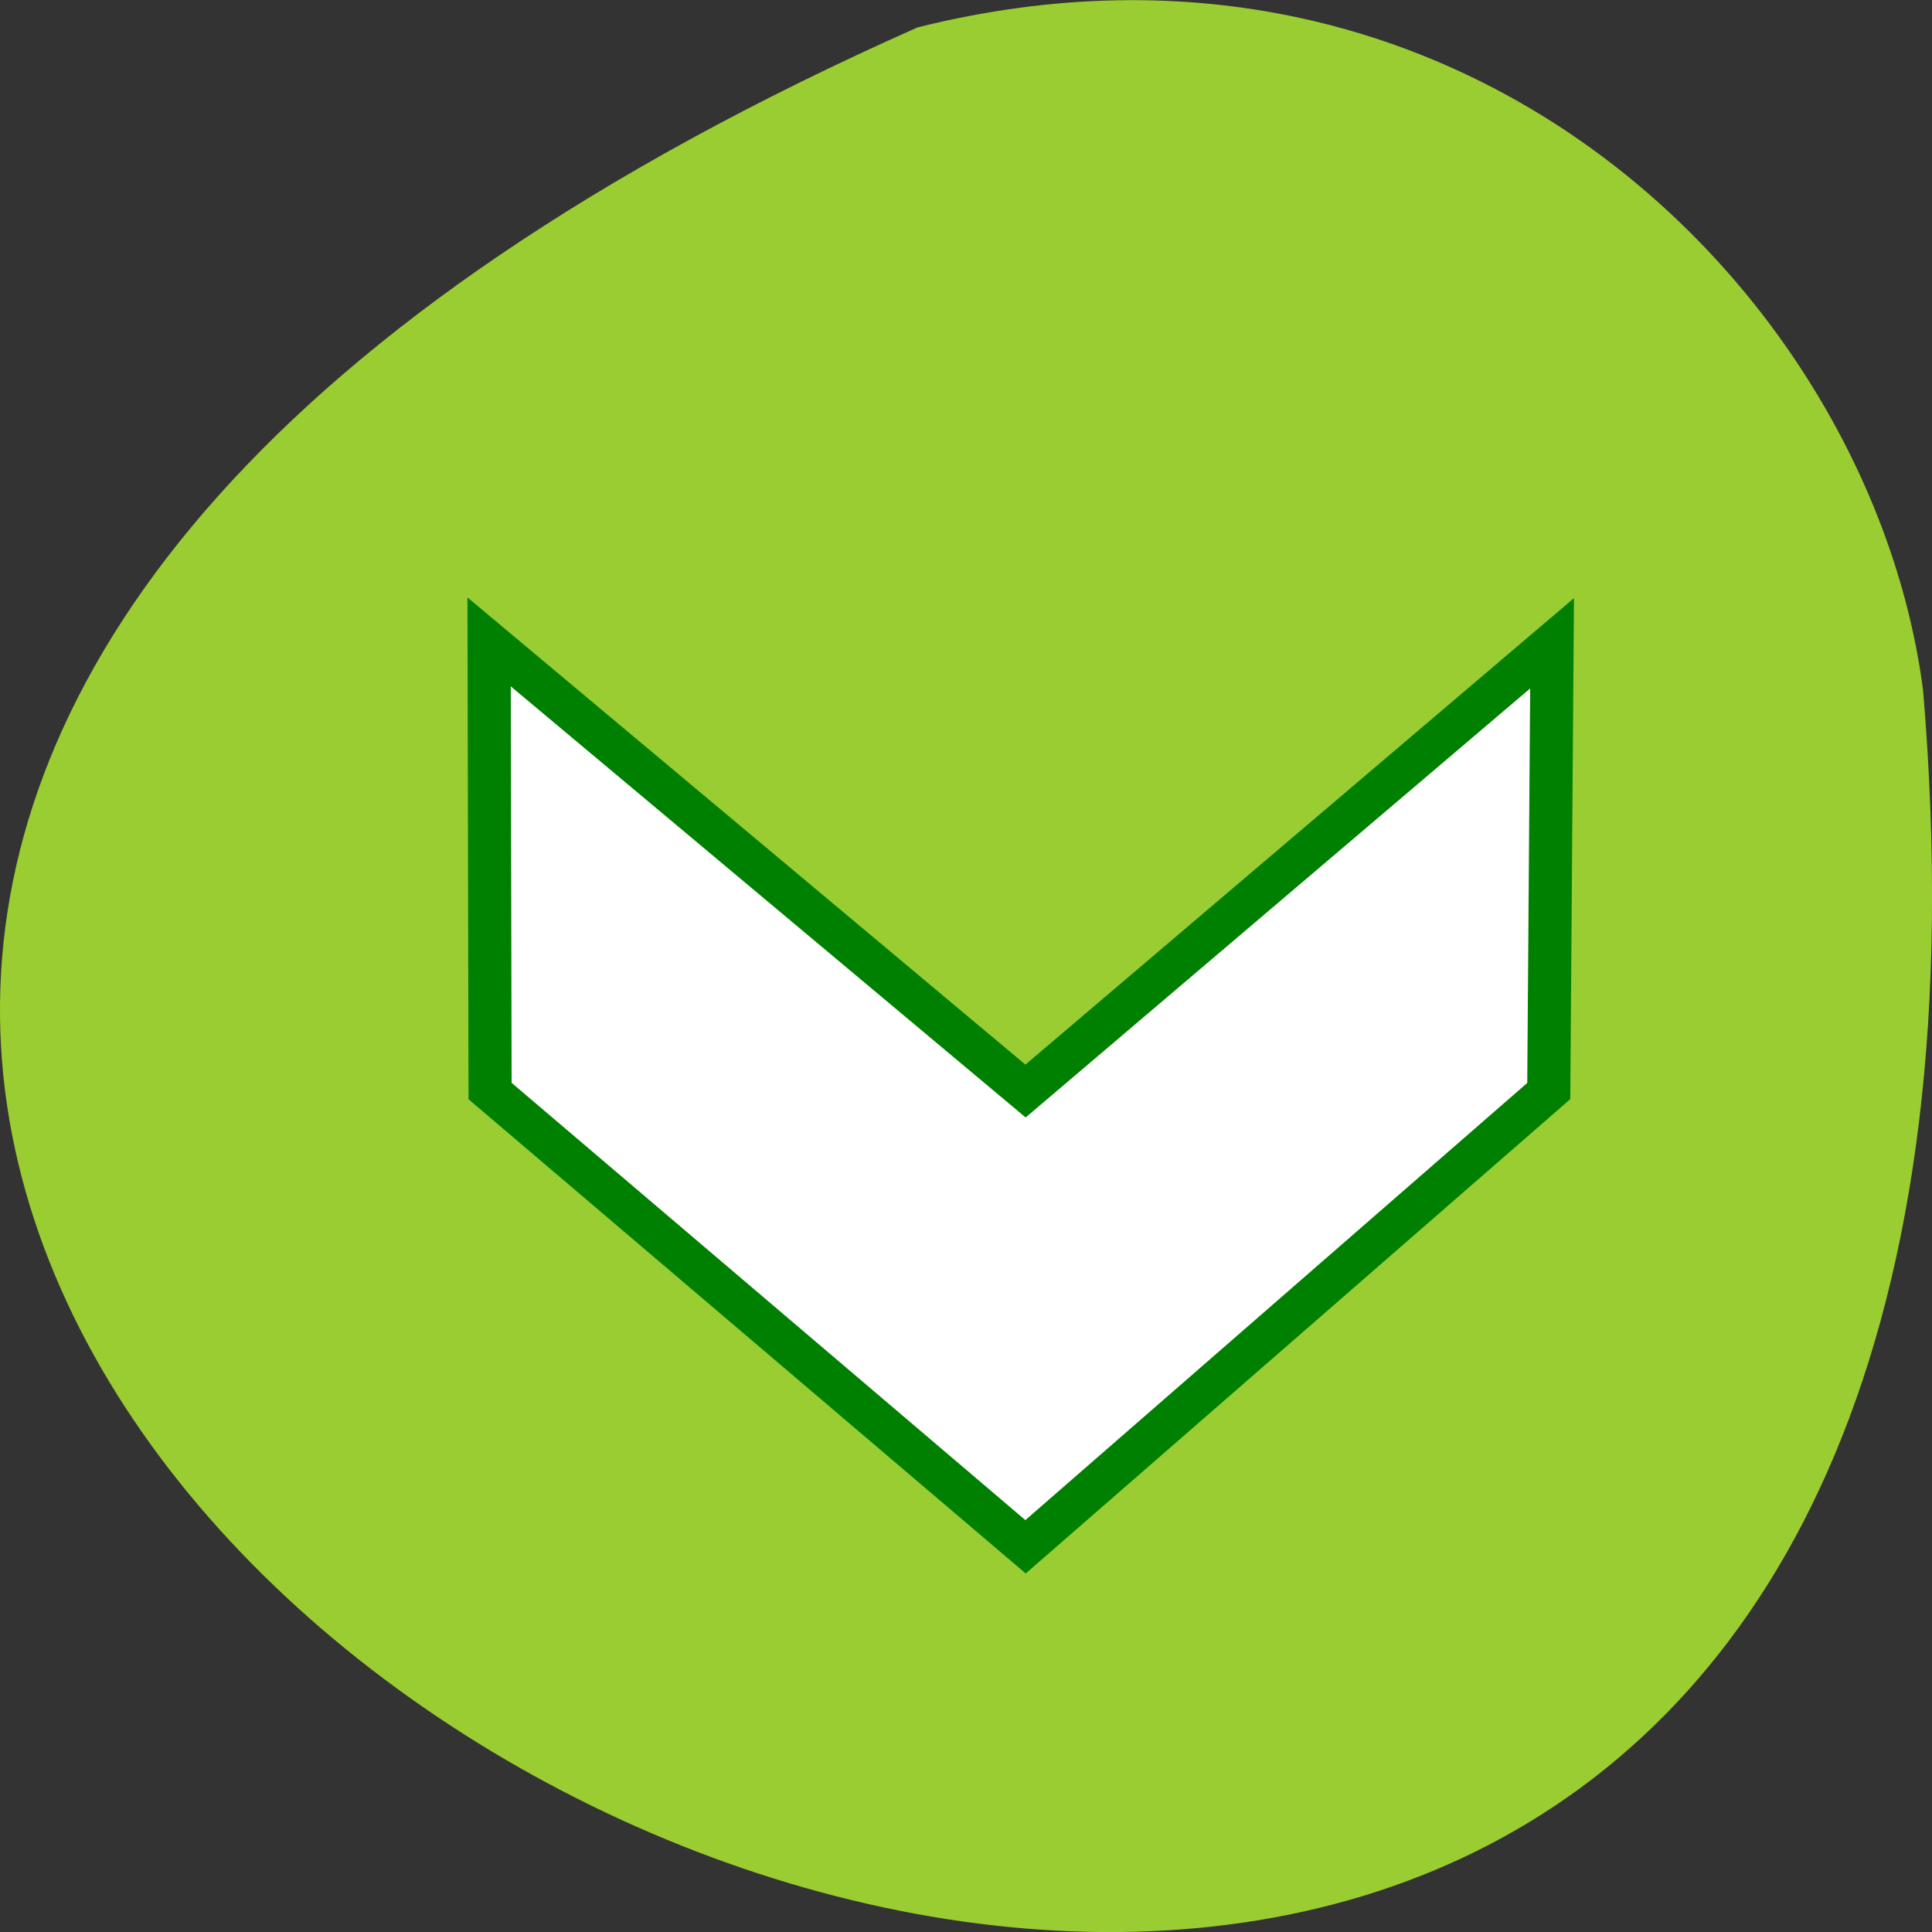 
<svg xmlns="http://www.w3.org/2000/svg" xmlns:xlink="http://www.w3.org/1999/xlink" width="16px" height="16px" viewBox="0 0 16 16" version="1.1">
<rect x="0" y="0" width="16" height="16" fill="#333333" stroke="none"/>
<g id="surface1">
<path style=" stroke:none;fill-rule:nonzero;fill:rgb(60.392%,80.392%,19.608%);fill-opacity:1;" d="M 7.598 0.227 C -14.09 9.867 17.73 27.195 15.926 5.715 C 15.504 2.48 12.16 -0.914 7.598 0.227 Z M 7.598 0.227 "/>
<path style="fill-rule:nonzero;fill:rgb(100%,100%,100%);fill-opacity:1;stroke-width:6.615;stroke-linecap:butt;stroke-linejoin:miter;stroke:rgb(0%,50.196%,0%);stroke-opacity:1;stroke-miterlimit:4;" d="M 173.491 21.408 L 92.742 98.657 L 10.474 21.165 L 10.619 98.657 L 92.742 177.288 L 172.985 98.657 Z M 173.491 21.408 " transform="matrix(0.054,0,0,0.048,3.485,4.3)"/>
</g>
</svg>
